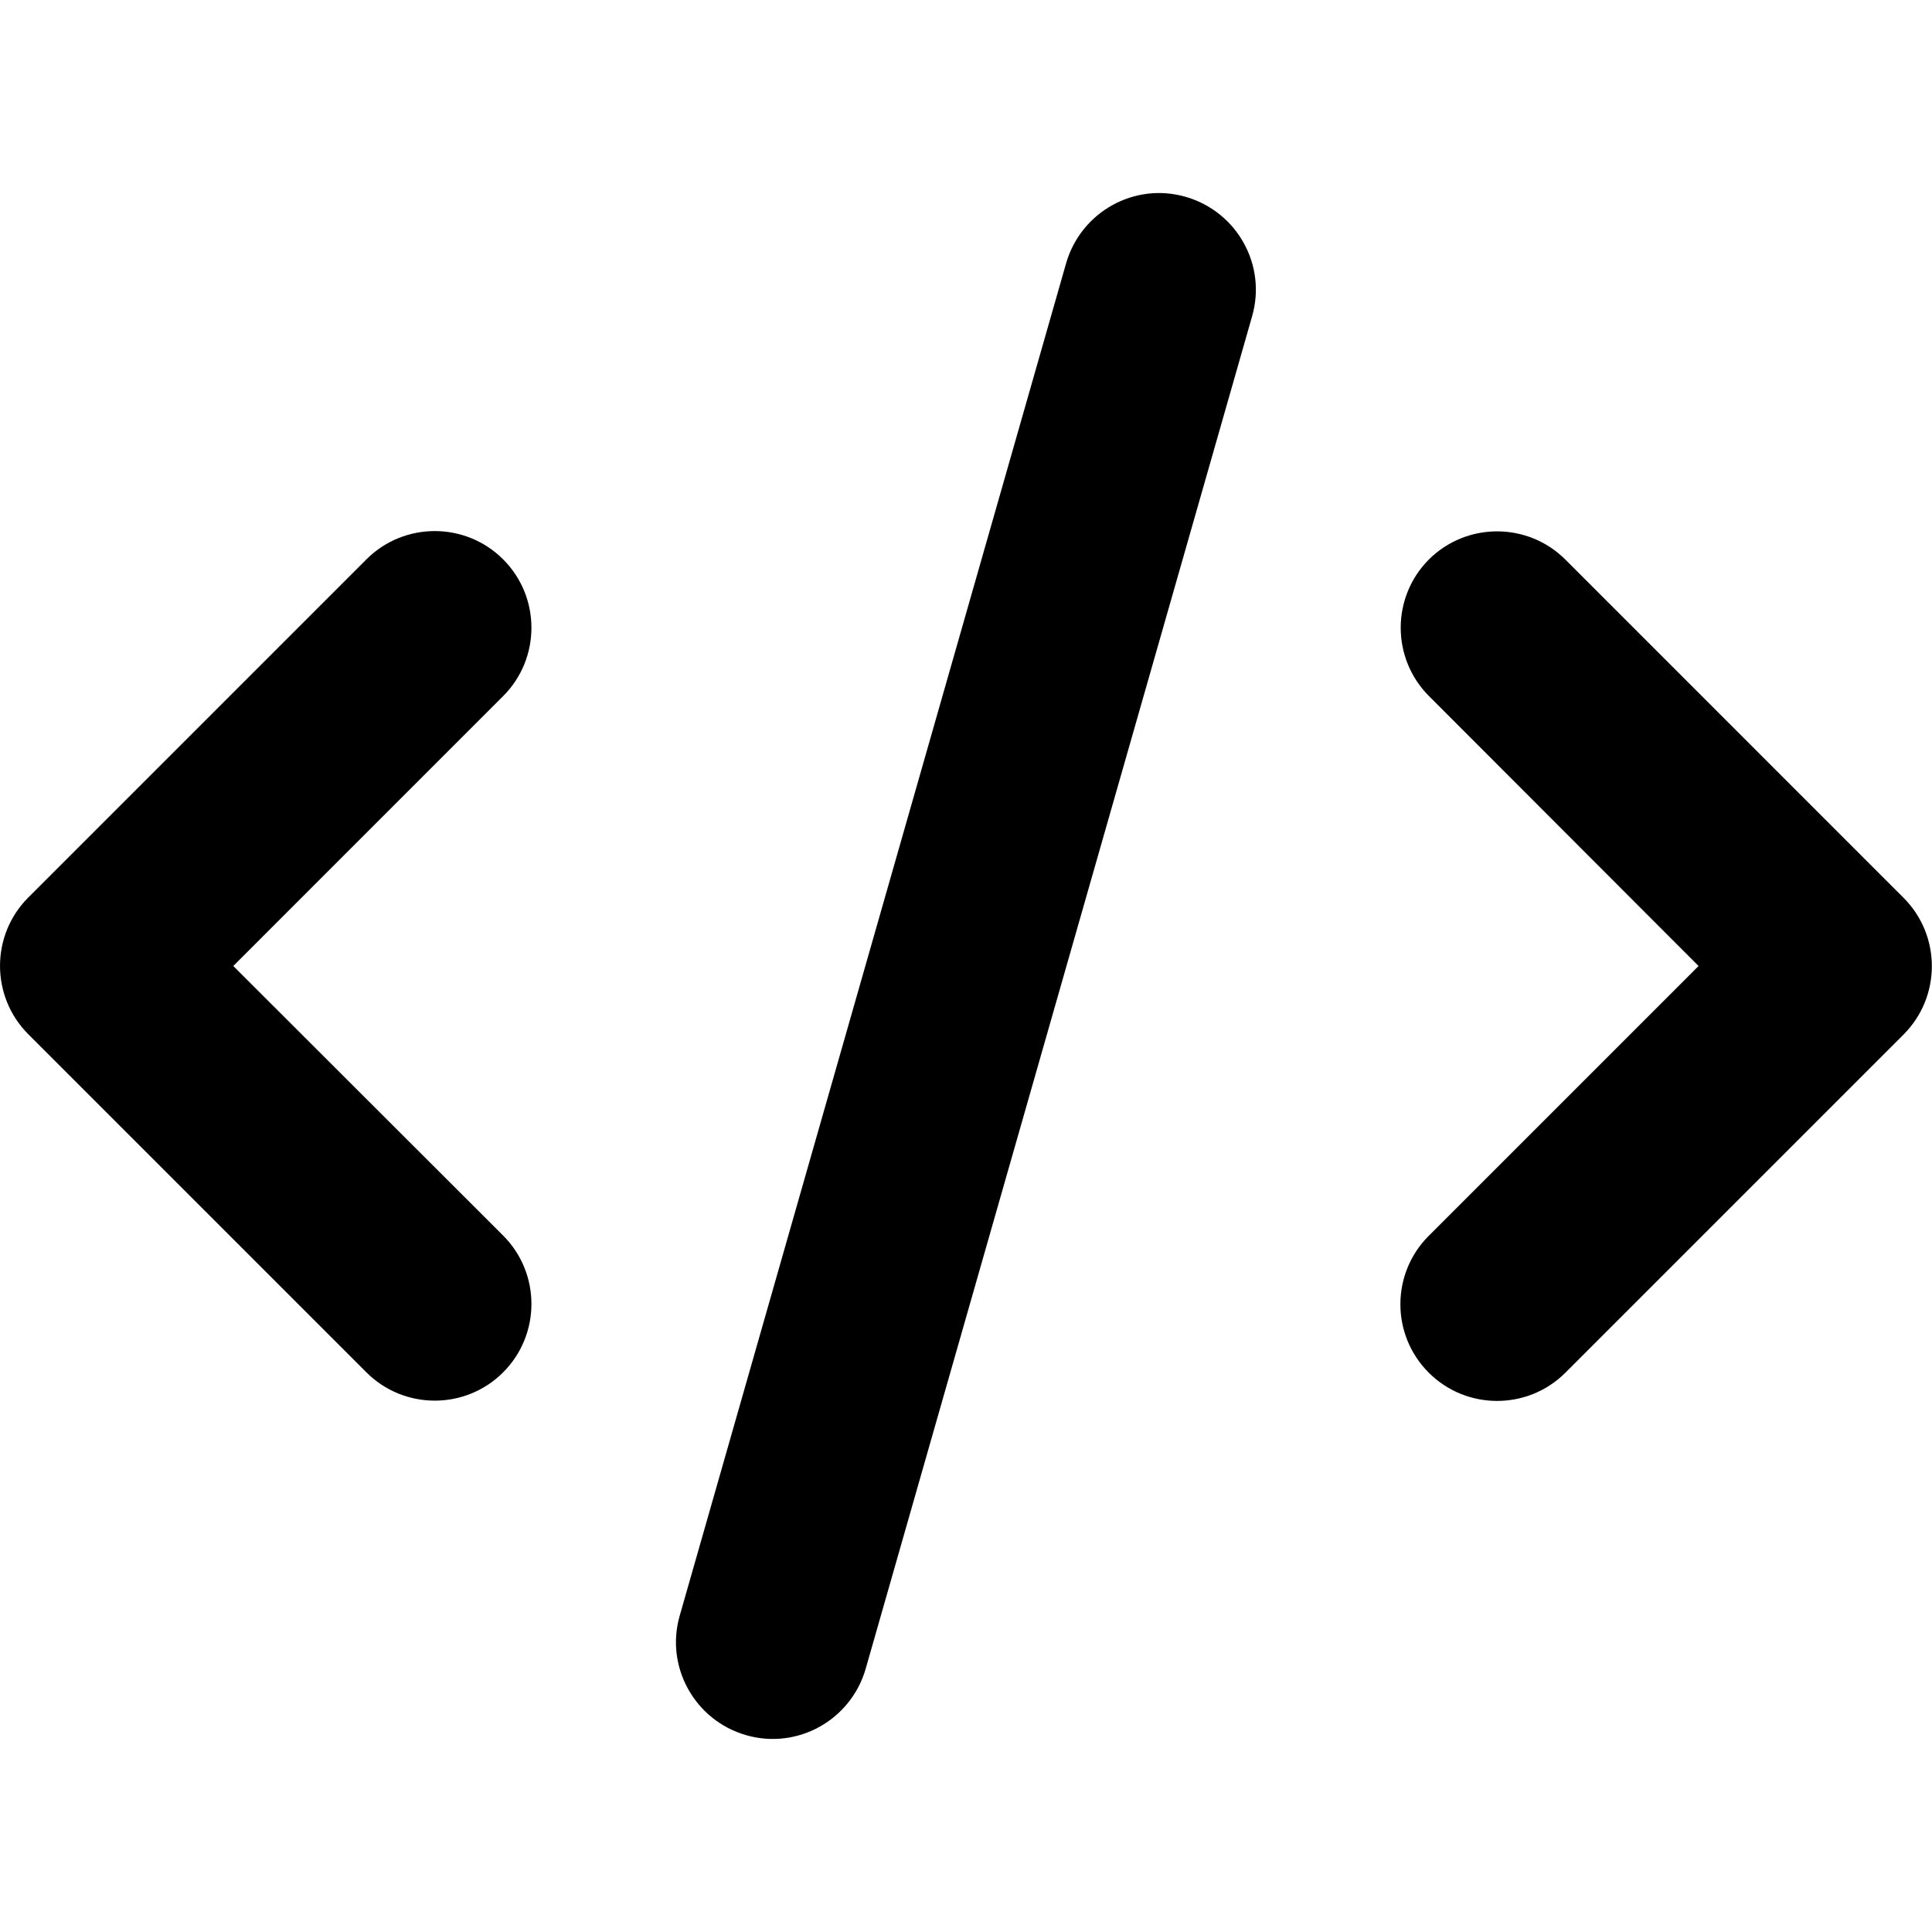 <svg width="50" height="50" viewBox="0 0 40 33" xmlns="http://www.w3.org/2000/svg">
<path id="Vector" d="M24.548 0.575C23.486 0.269 22.38 0.887 22.073 1.95L14.073 29.95C13.767 31.012 14.386 32.119 15.448 32.425C16.511 32.731 17.617 32.112 17.923 31.05L25.923 3.05C26.23 1.987 25.611 0.881 24.548 0.575ZM29.586 8.081C28.805 8.862 28.805 10.131 29.586 10.912L35.167 16.5L29.58 22.087C28.798 22.869 28.798 24.137 29.58 24.919C30.361 25.7 31.63 25.7 32.411 24.919L39.411 17.919C40.192 17.137 40.192 15.869 39.411 15.088L32.411 8.087C31.63 7.306 30.361 7.306 29.58 8.087L29.586 8.081ZM10.417 8.081C9.636 7.3 8.367 7.3 7.586 8.081L0.586 15.081C-0.195 15.863 -0.195 17.131 0.586 17.913L7.586 24.913C8.367 25.694 9.636 25.694 10.417 24.913C11.198 24.131 11.198 22.863 10.417 22.081L4.83 16.5L10.417 10.912C11.198 10.131 11.198 8.862 10.417 8.081Z"/>
</svg>
